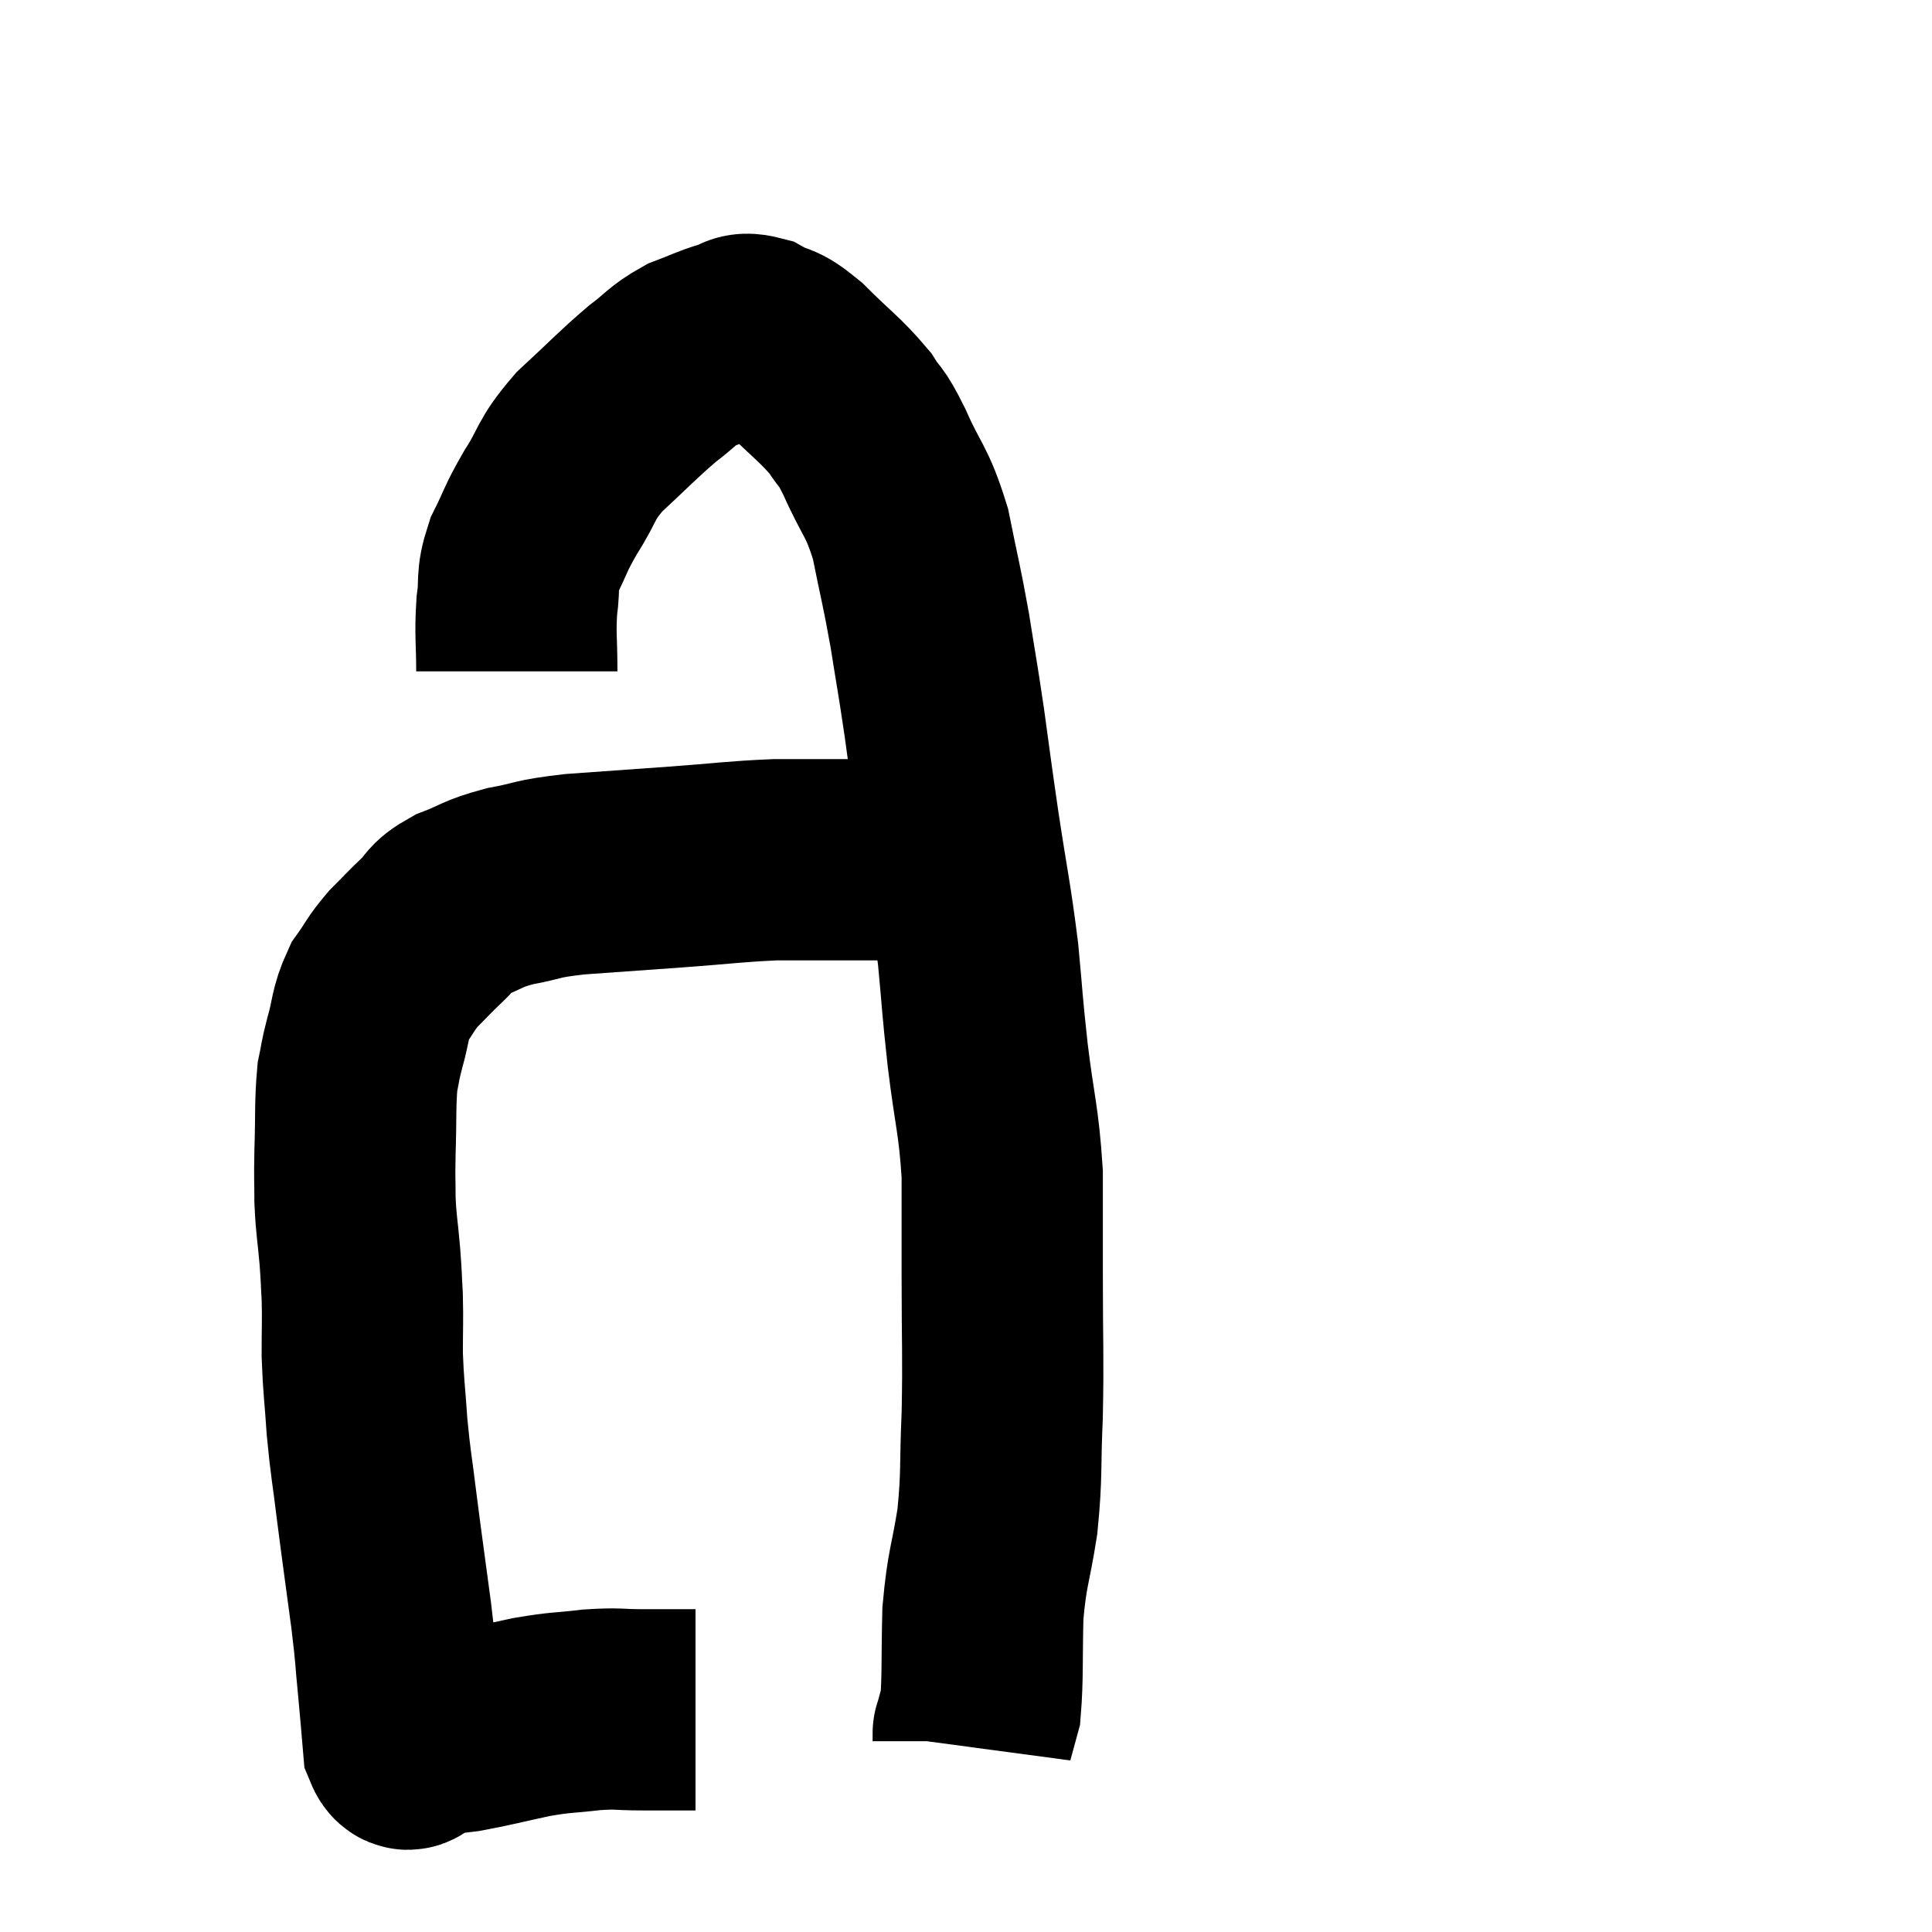<svg width="48" height="48" viewBox="0 0 48 48" xmlns="http://www.w3.org/2000/svg"><path d="M 17.28 42.48 C 16.62 42.48, 16.605 42.48, 15.96 42.48 C 15.33 42.48, 15.39 42.435, 14.7 42.48 C 13.95 42.57, 13.995 42.525, 13.2 42.66 C 12.36 42.84, 12.165 42.9, 11.52 43.02 C 11.07 43.08, 10.89 43.08, 10.62 43.14 C 10.53 43.2, 10.485 43.23, 10.44 43.26 C 10.44 43.26, 10.44 43.26, 10.44 43.26 C 10.44 43.26, 10.545 43.245, 10.44 43.26 C 10.23 43.29, 10.155 43.65, 10.02 43.32 C 9.96 42.63, 9.975 42.735, 9.9 41.94 C 9.81 41.04, 9.855 41.265, 9.72 40.14 C 9.54 38.79, 9.51 38.61, 9.36 37.44 C 9.24 36.45, 9.21 36.405, 9.12 35.46 C 9.06 34.56, 9.03 34.47, 9 33.66 C 9 32.94, 9.015 32.835, 9 32.22 C 8.97 31.71, 8.985 31.8, 8.94 31.2 C 8.88 30.51, 8.85 30.465, 8.82 29.82 C 8.82 29.22, 8.805 29.385, 8.82 28.62 C 8.85 27.69, 8.82 27.435, 8.88 26.76 C 8.97 26.34, 8.925 26.445, 9.06 25.92 C 9.24 25.29, 9.18 25.185, 9.42 24.66 C 9.72 24.24, 9.69 24.21, 10.02 23.82 C 10.38 23.46, 10.395 23.43, 10.74 23.1 C 11.07 22.8, 10.92 22.77, 11.4 22.5 C 12.03 22.26, 11.94 22.215, 12.66 22.02 C 13.47 21.87, 13.245 21.84, 14.28 21.72 C 15.54 21.63, 15.555 21.63, 16.8 21.54 C 18.03 21.45, 18.24 21.405, 19.26 21.36 C 20.07 21.36, 20.07 21.36, 20.88 21.36 C 21.69 21.36, 21.87 21.36, 22.5 21.36 C 22.95 21.36, 23.1 21.36, 23.4 21.36 C 23.55 21.36, 23.58 21.36, 23.7 21.36 L 23.88 21.36" fill="none" stroke="black" stroke-width="5"></path><path d="M 12.84 16.68 C 12.84 15.87, 12.795 15.78, 12.84 15.06 C 12.93 14.43, 12.81 14.445, 13.02 13.8 C 13.35 13.14, 13.275 13.185, 13.68 12.48 C 14.16 11.73, 14.01 11.715, 14.64 10.98 C 15.42 10.26, 15.57 10.08, 16.2 9.54 C 16.68 9.18, 16.68 9.09, 17.16 8.82 C 17.64 8.64, 17.715 8.58, 18.12 8.46 C 18.45 8.4, 18.375 8.235, 18.78 8.34 C 19.26 8.61, 19.155 8.4, 19.74 8.88 C 20.43 9.57, 20.625 9.675, 21.12 10.26 C 21.42 10.74, 21.345 10.47, 21.72 11.22 C 22.17 12.24, 22.275 12.15, 22.62 13.26 C 22.86 14.46, 22.89 14.49, 23.1 15.66 C 23.28 16.8, 23.28 16.725, 23.46 17.94 C 23.64 19.23, 23.61 19.08, 23.82 20.52 C 24.06 22.11, 24.12 22.275, 24.3 23.7 C 24.42 24.96, 24.39 24.855, 24.54 26.22 C 24.72 27.69, 24.81 27.795, 24.9 29.16 C 24.9 30.42, 24.9 30.18, 24.9 31.68 C 24.9 33.42, 24.93 33.63, 24.9 35.16 C 24.84 36.48, 24.9 36.57, 24.78 37.8 C 24.6 38.94, 24.525 38.925, 24.42 40.08 C 24.39 41.25, 24.42 41.67, 24.36 42.42 C 24.27 42.75, 24.225 42.915, 24.18 43.08 C 24.18 43.08, 24.18 43.035, 24.18 43.08 L 24.18 43.26" fill="none" stroke="black" stroke-width="5"></path></svg>